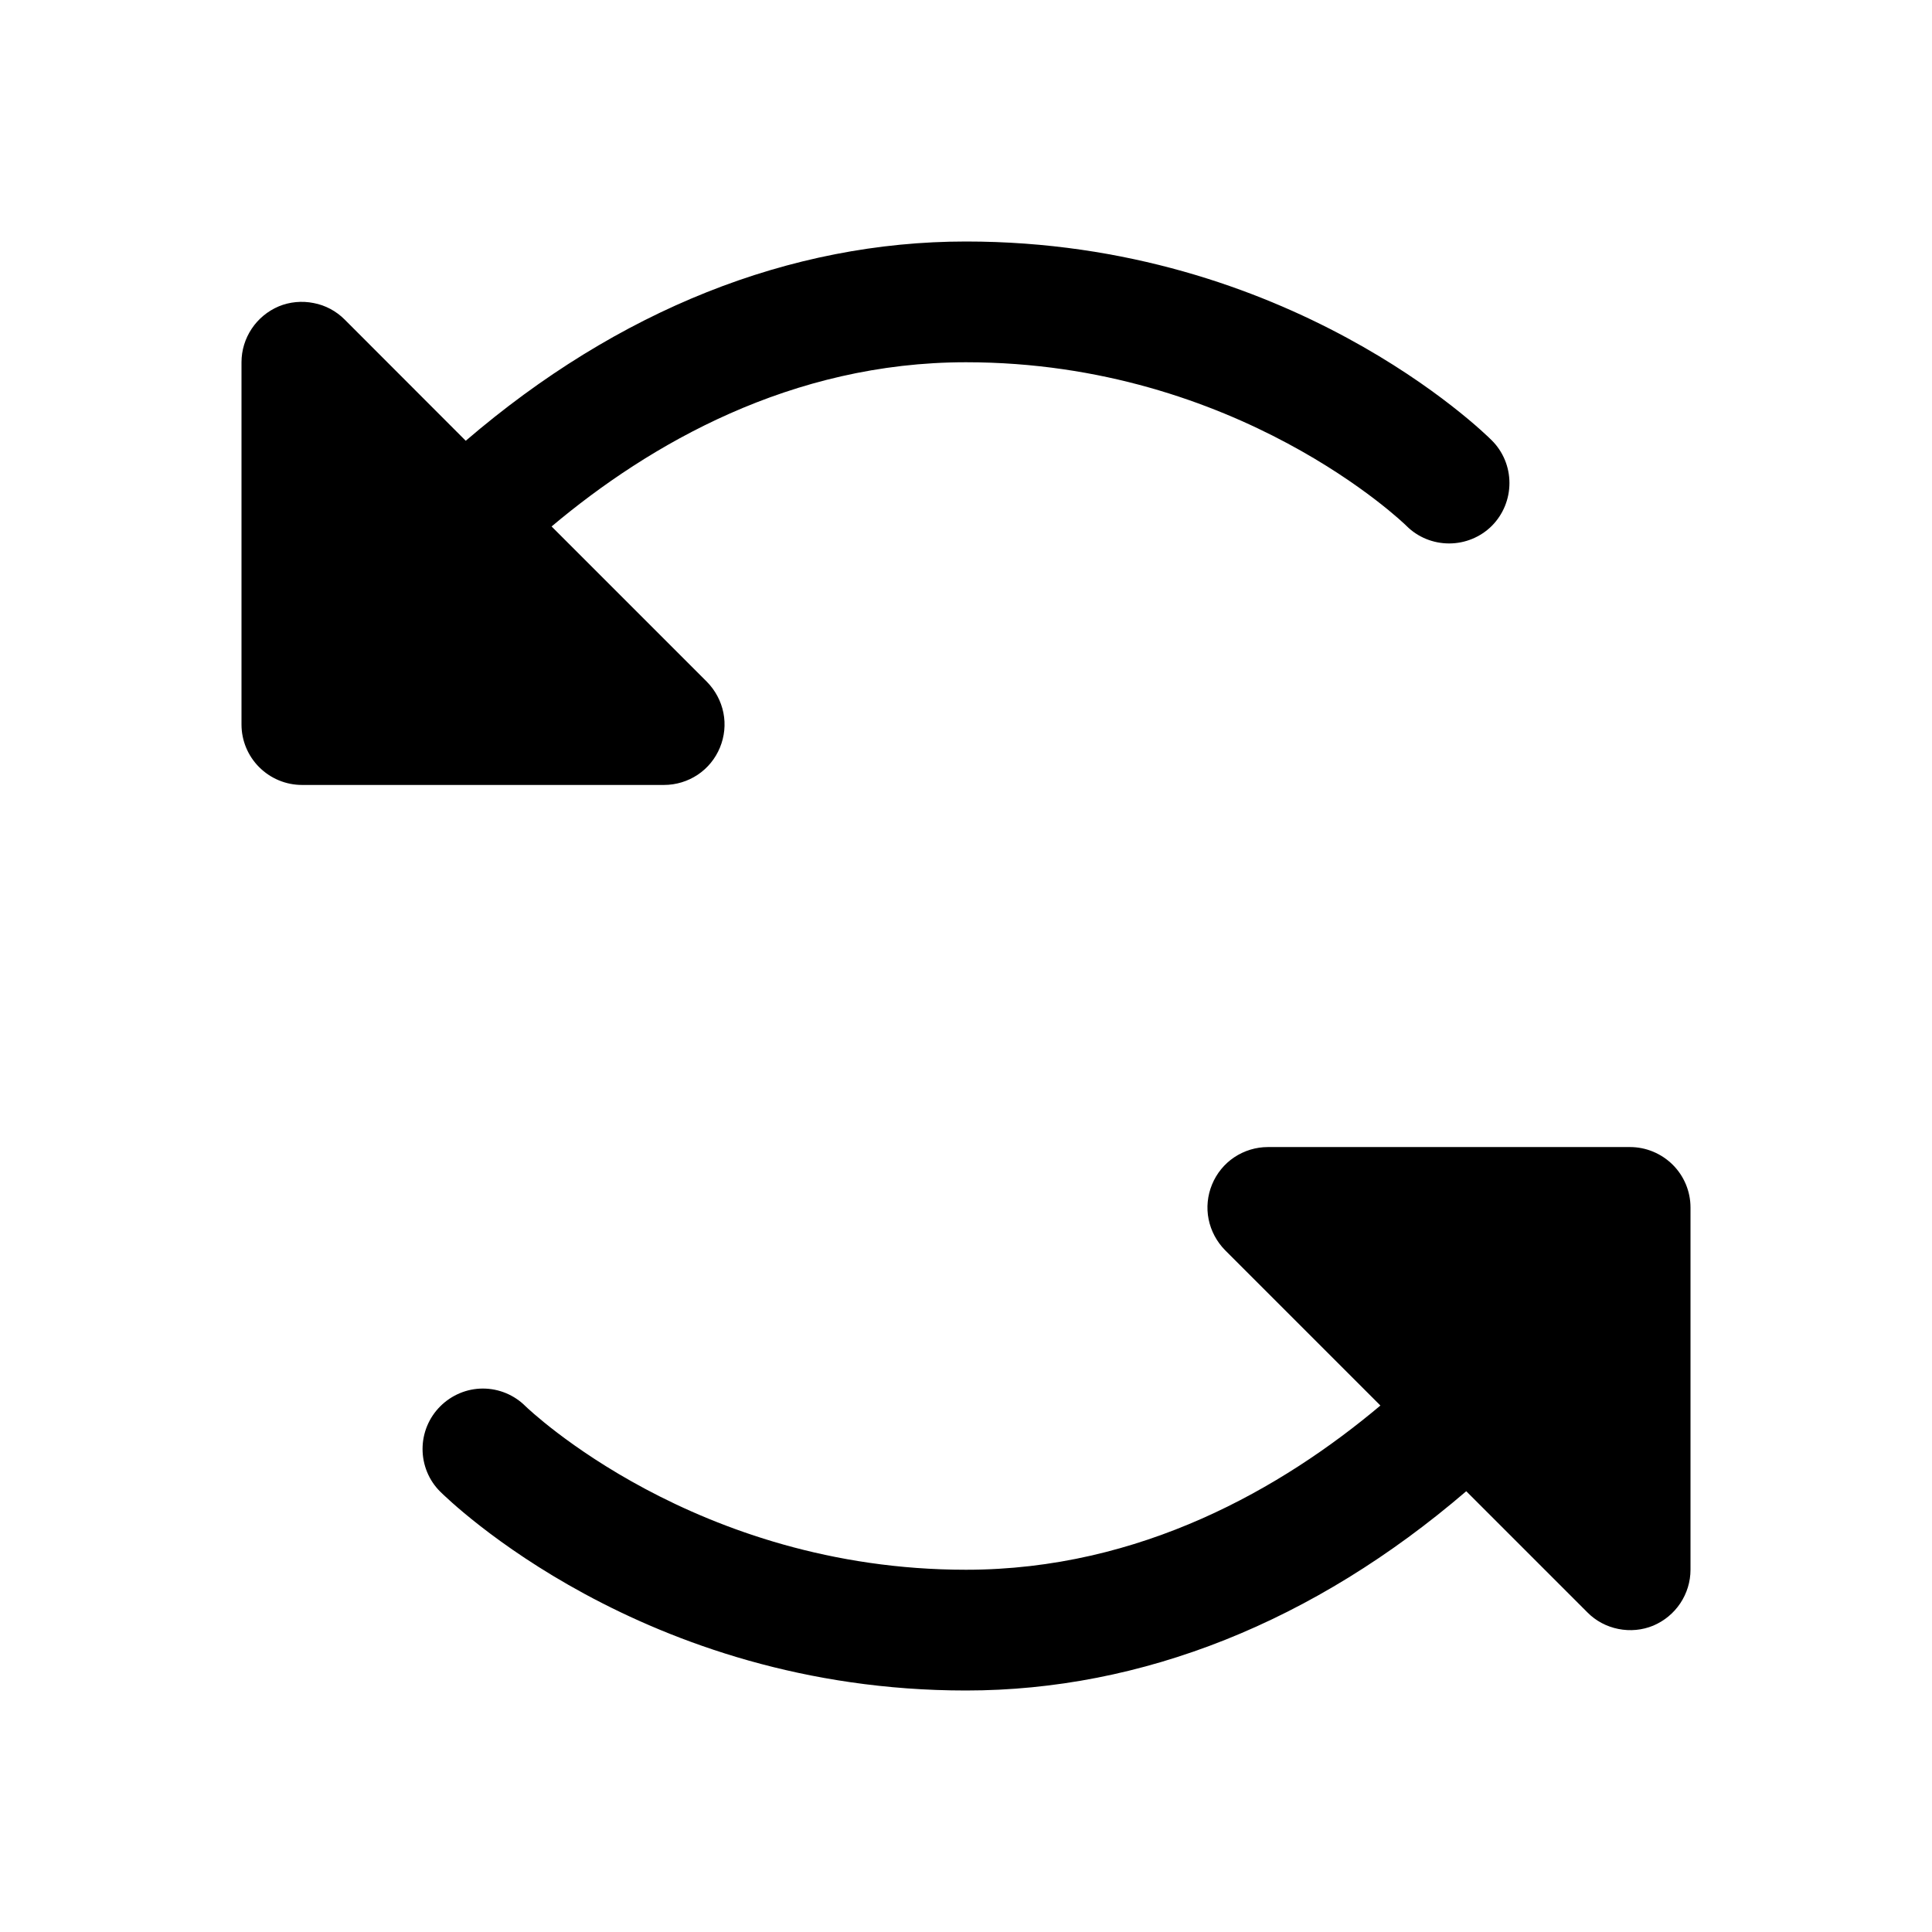 <svg width="14" height="14" viewBox="0 0 14 14" fill="none" xmlns="http://www.w3.org/2000/svg">
<g clip-path="url(#clip0_4_1236)">
<path d="M4.812 5.688H2.188C2.071 5.688 1.96 5.641 1.878 5.559C1.796 5.477 1.75 5.366 1.75 5.25V2.625C1.75 2.538 1.776 2.454 1.824 2.382C1.872 2.31 1.94 2.254 2.02 2.22C2.1 2.187 2.188 2.179 2.273 2.196C2.358 2.212 2.436 2.254 2.497 2.315L3.375 3.194C4.477 2.248 5.723 1.75 7 1.75C9.342 1.75 10.751 3.132 10.809 3.19C10.892 3.272 10.938 3.384 10.938 3.5C10.938 3.616 10.893 3.727 10.811 3.81C10.729 3.892 10.617 3.938 10.501 3.938C10.385 3.938 10.274 3.893 10.192 3.811C10.179 3.797 8.969 2.625 7 2.625C5.733 2.625 4.707 3.218 3.997 3.815L5.122 4.94C5.183 5.002 5.225 5.08 5.242 5.165C5.259 5.249 5.25 5.337 5.217 5.417C5.184 5.497 5.128 5.566 5.056 5.614C4.984 5.662 4.899 5.688 4.812 5.688ZM11.812 8.312H9.188C9.101 8.312 9.016 8.338 8.944 8.386C8.872 8.434 8.816 8.503 8.783 8.583C8.75 8.663 8.741 8.751 8.758 8.835C8.775 8.92 8.817 8.998 8.878 9.06L10.003 10.185C9.293 10.782 8.267 11.375 7 11.375C5.04 11.375 3.828 10.209 3.808 10.19C3.726 10.108 3.615 10.062 3.499 10.062C3.383 10.062 3.272 10.109 3.19 10.191C3.108 10.273 3.062 10.384 3.062 10.5C3.062 10.616 3.108 10.728 3.19 10.809C3.25 10.868 4.658 12.25 7 12.25C8.277 12.25 9.523 11.752 10.625 10.806L11.503 11.684C11.564 11.746 11.642 11.787 11.727 11.804C11.812 11.821 11.9 11.813 11.98 11.78C12.06 11.746 12.128 11.69 12.176 11.618C12.224 11.546 12.25 11.462 12.25 11.375V8.75C12.25 8.634 12.204 8.523 12.122 8.441C12.04 8.359 11.928 8.312 11.812 8.312Z" fill="#000"/>
</g>
<defs>
<clipPath id="clip0_4_1236">
<rect width="14" height="14" fill="white"/>
</clipPath>
</defs>
</svg>
